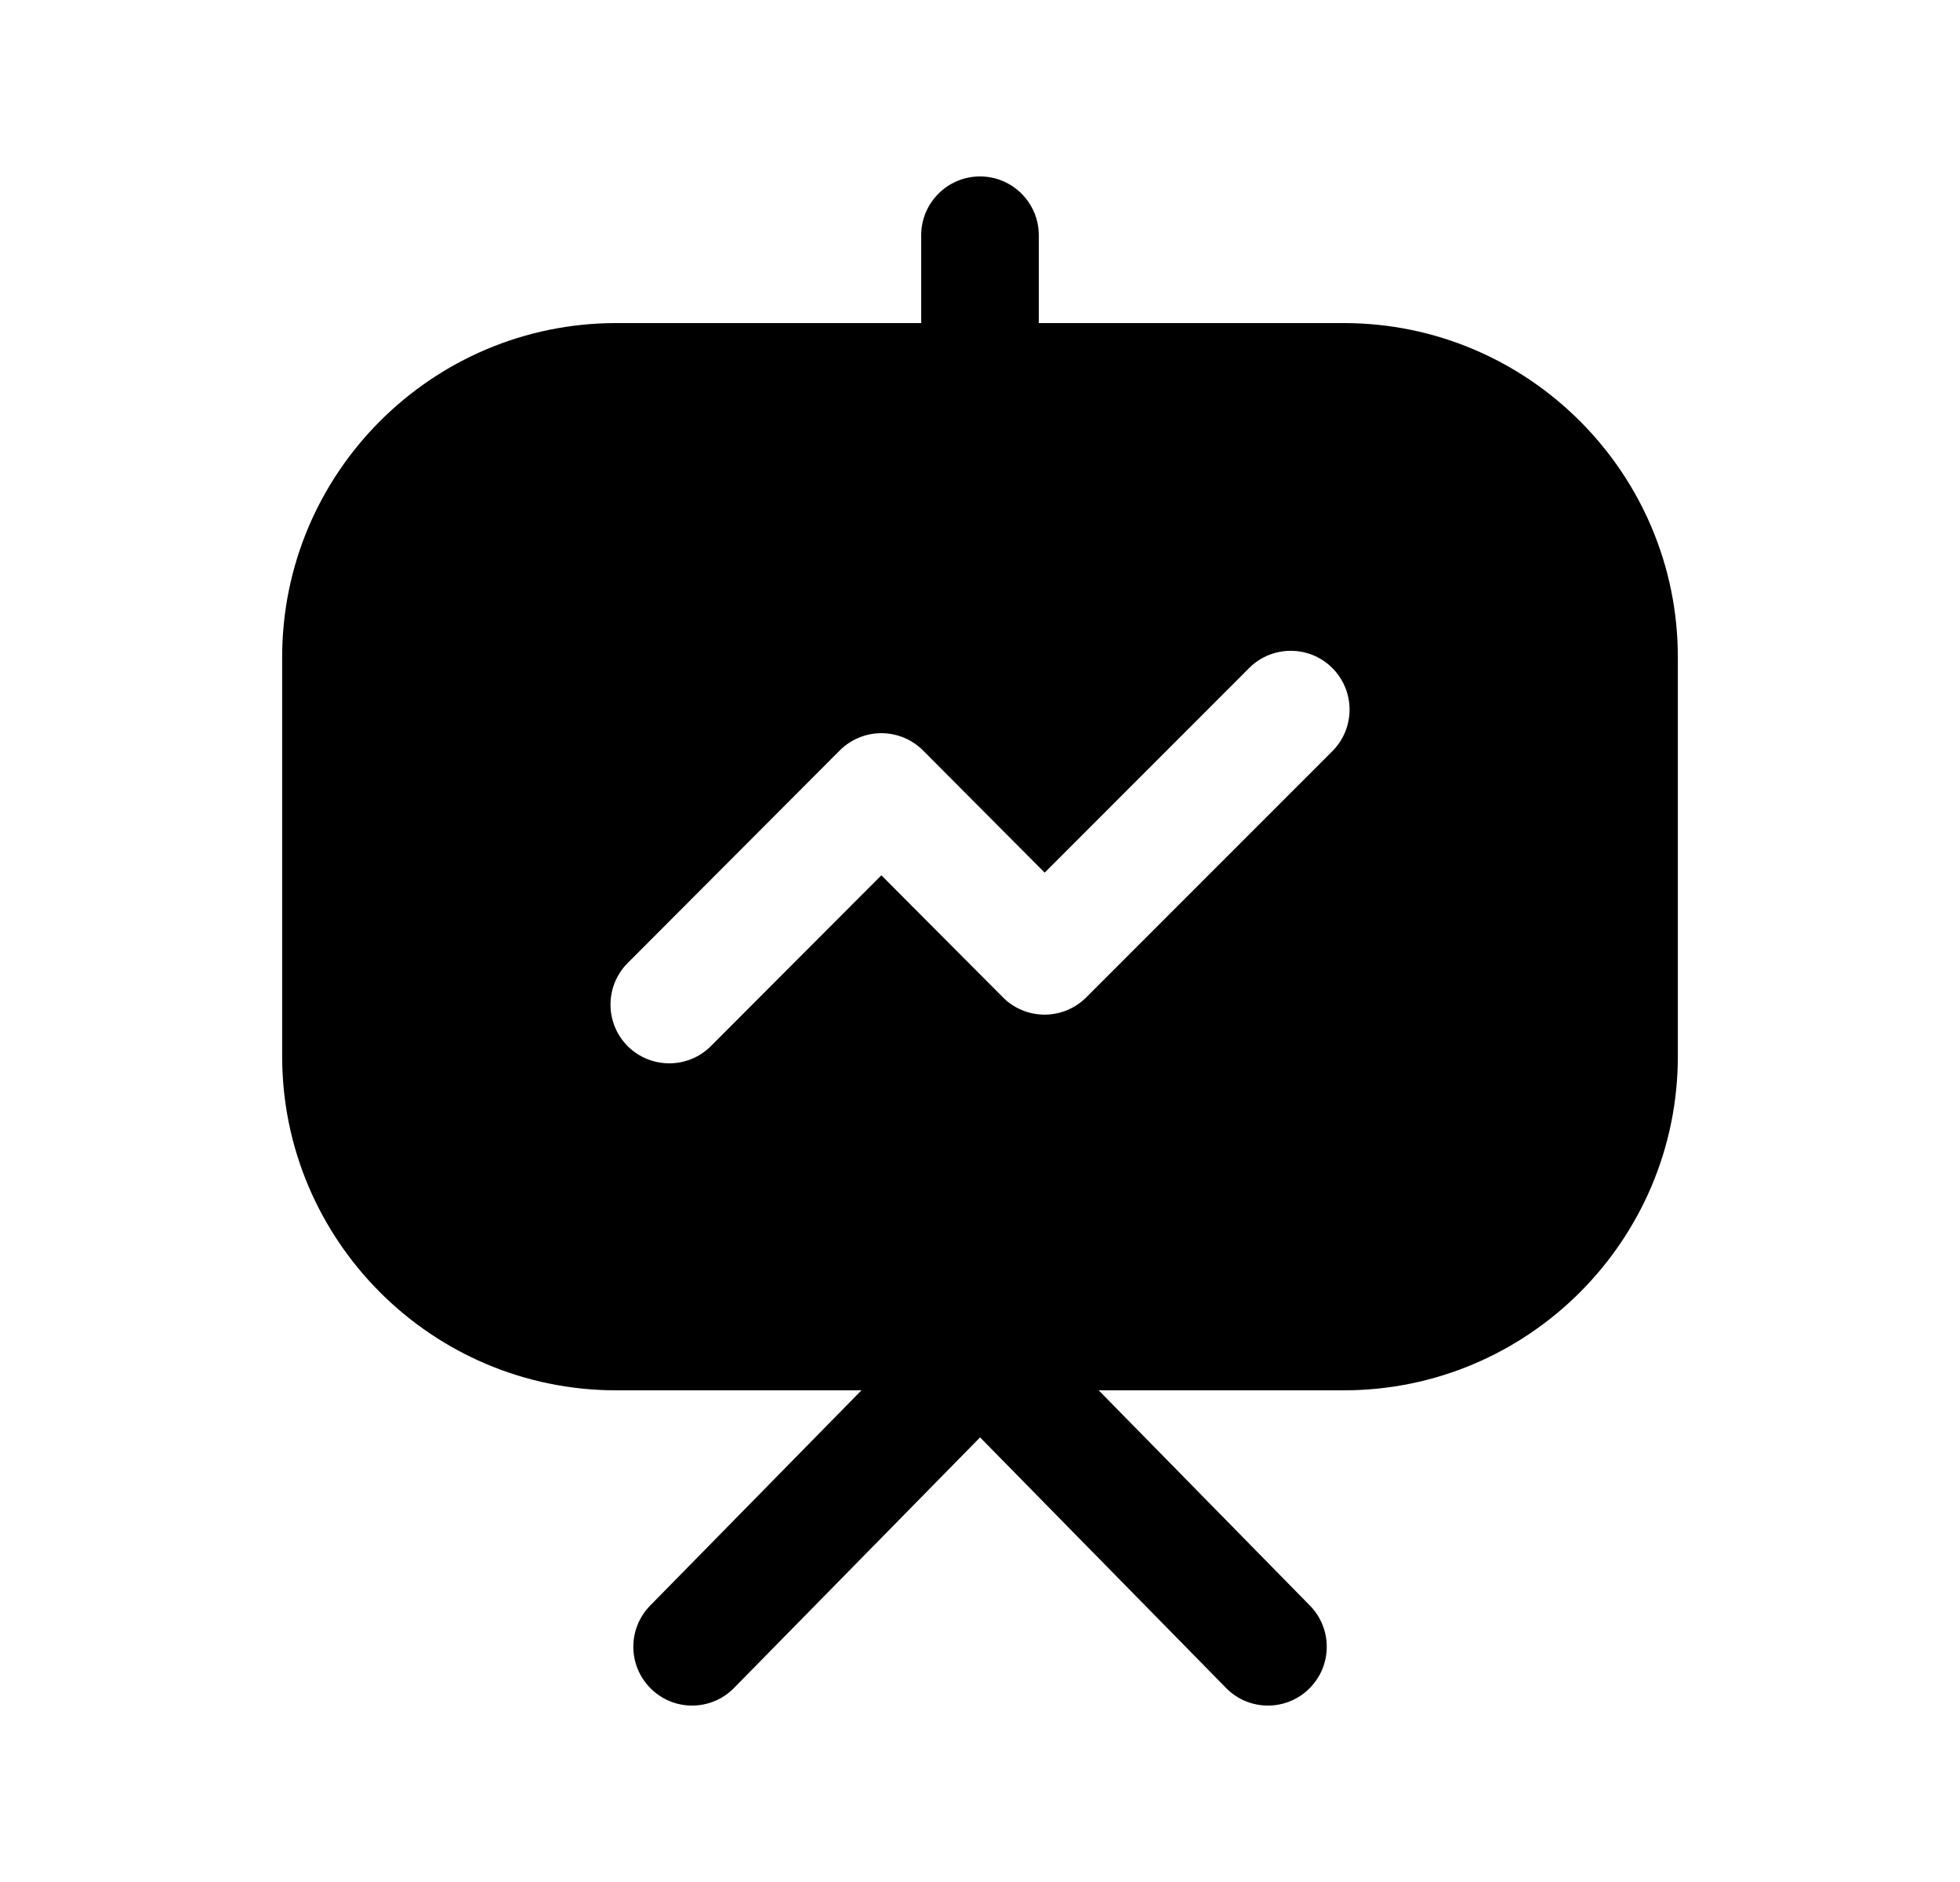 <svg width="25" height="24" viewBox="0 0 25 24" fill="none" xmlns="http://www.w3.org/2000/svg">
<path fill-rule="evenodd" clip-rule="evenodd" d="M16.994 9.58L13.854 12.72C13.714 12.86 13.523 12.939 13.324 12.939C13.125 12.939 12.933 12.86 12.793 12.719L11.242 11.162L9.068 13.34C8.921 13.487 8.729 13.56 8.537 13.56C8.345 13.56 8.154 13.487 8.007 13.342C7.714 13.049 7.714 12.574 8.006 12.281L10.711 9.57C10.852 9.429 11.043 9.35 11.242 9.35C11.441 9.35 11.633 9.429 11.773 9.57L13.325 11.128L15.933 8.519C16.226 8.226 16.701 8.226 16.994 8.519C17.287 8.812 17.287 9.287 16.994 9.58ZM17.14 4.12H13.25V3C13.25 2.586 12.914 2.25 12.5 2.25C12.086 2.25 11.75 2.586 11.75 3V4.12H7.86C5.51 4.12 3.599 6.031 3.599 8.38V13.47C3.599 15.819 5.51 17.73 7.86 17.73H10.988L8.293 20.475C8.003 20.77 8.007 21.245 8.303 21.535C8.598 21.826 9.073 21.821 9.363 21.525L12.501 18.33L15.638 21.525C15.784 21.675 15.978 21.75 16.173 21.75C16.362 21.75 16.553 21.679 16.698 21.535C16.994 21.245 16.998 20.77 16.708 20.475L14.014 17.73H17.14C19.489 17.73 21.401 15.819 21.401 13.47V8.38C21.401 6.031 19.489 4.12 17.14 4.12Z" fill="black"/>
</svg>